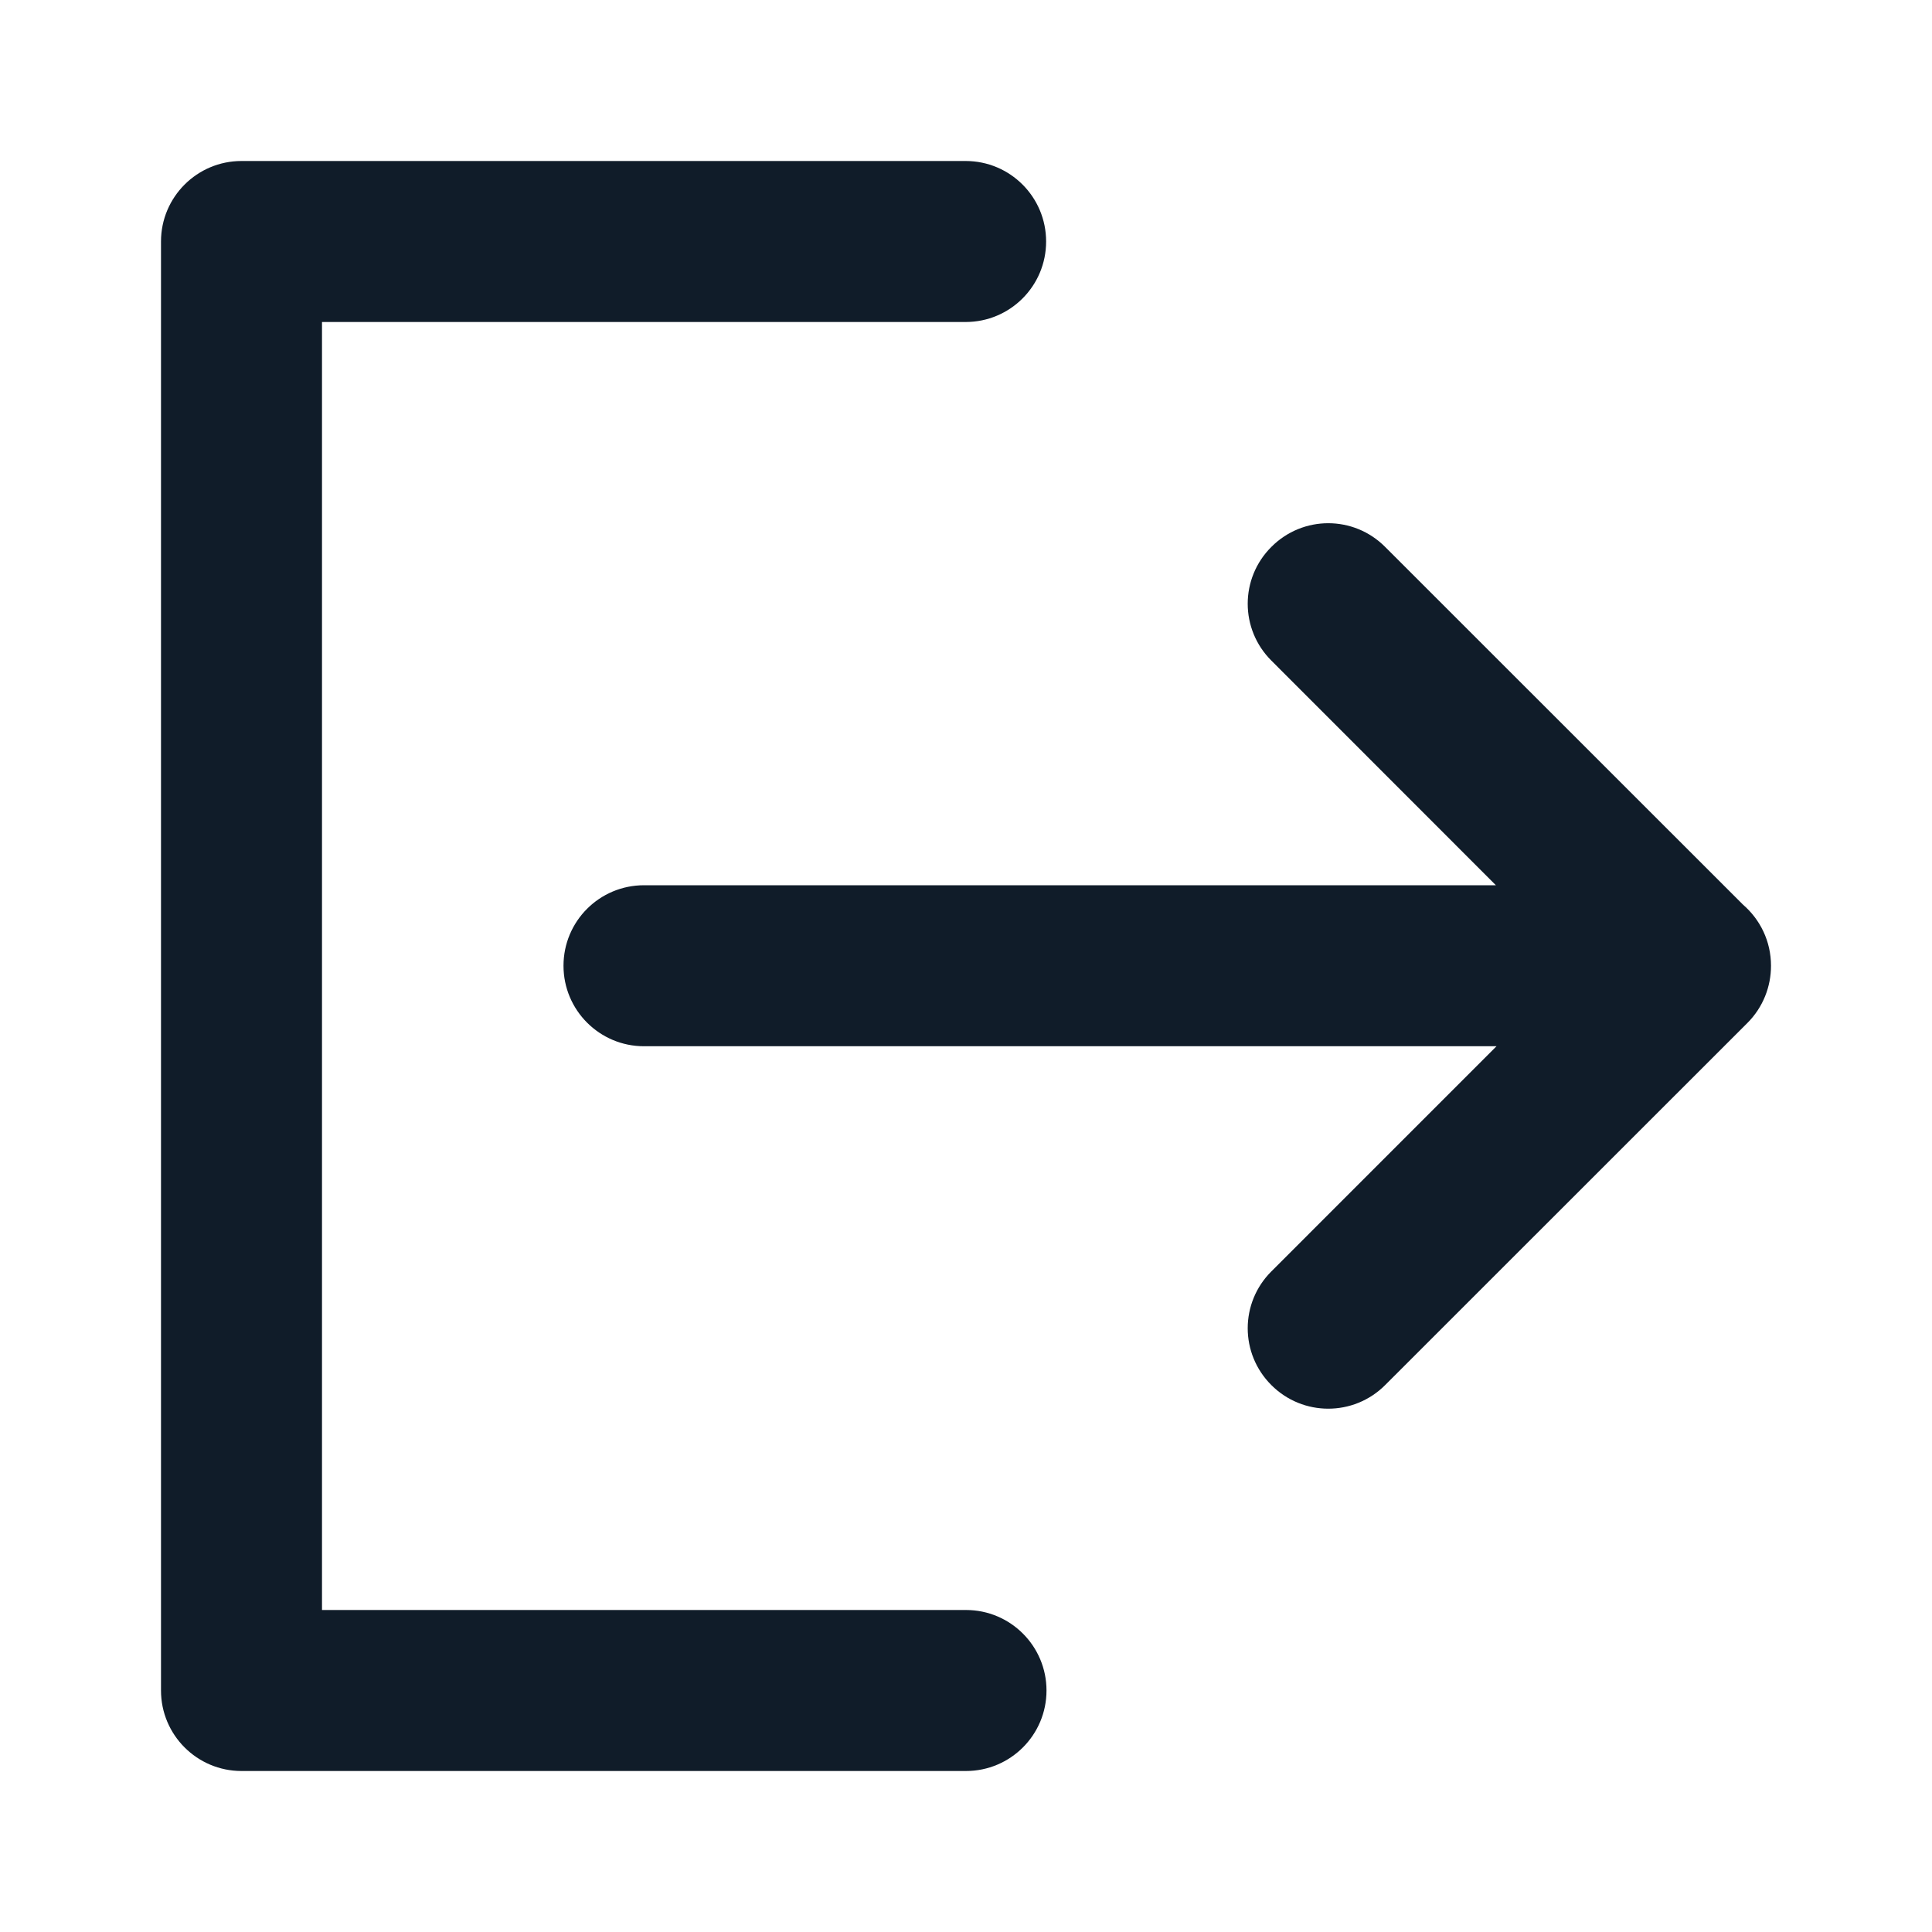 <svg width="15" height="15" viewBox="0 0 15 15" fill="none" xmlns="http://www.w3.org/2000/svg">
<path d="M1.25 1.875C1.25 1.53 1.53 1.25 1.875 1.25H7.497C7.843 1.25 8.122 1.53 8.122 1.875C8.122 2.22 7.843 2.5 7.497 2.5H2.5V12.5H7.5C7.845 12.5 8.125 12.78 8.125 13.125C8.125 13.47 7.845 13.75 7.5 13.75H1.875C1.53 13.75 1.25 13.47 1.25 13.125V1.875Z" fill="#101C29"/>
<path d="M9.871 4.246C10.115 4.001 10.51 4.001 10.754 4.246L13.533 7.024C13.666 7.139 13.75 7.308 13.75 7.498L13.75 7.499C13.75 7.659 13.689 7.82 13.567 7.942L10.754 10.754C10.51 10.998 10.115 10.998 9.871 10.754C9.626 10.51 9.626 10.115 9.871 9.871L11.619 8.123H5C4.655 8.123 4.375 7.843 4.375 7.498C4.375 7.152 4.655 6.873 5 6.873H11.614L9.871 5.129C9.626 4.885 9.626 4.49 9.871 4.246Z" fill="#101C29"/>
</svg>
